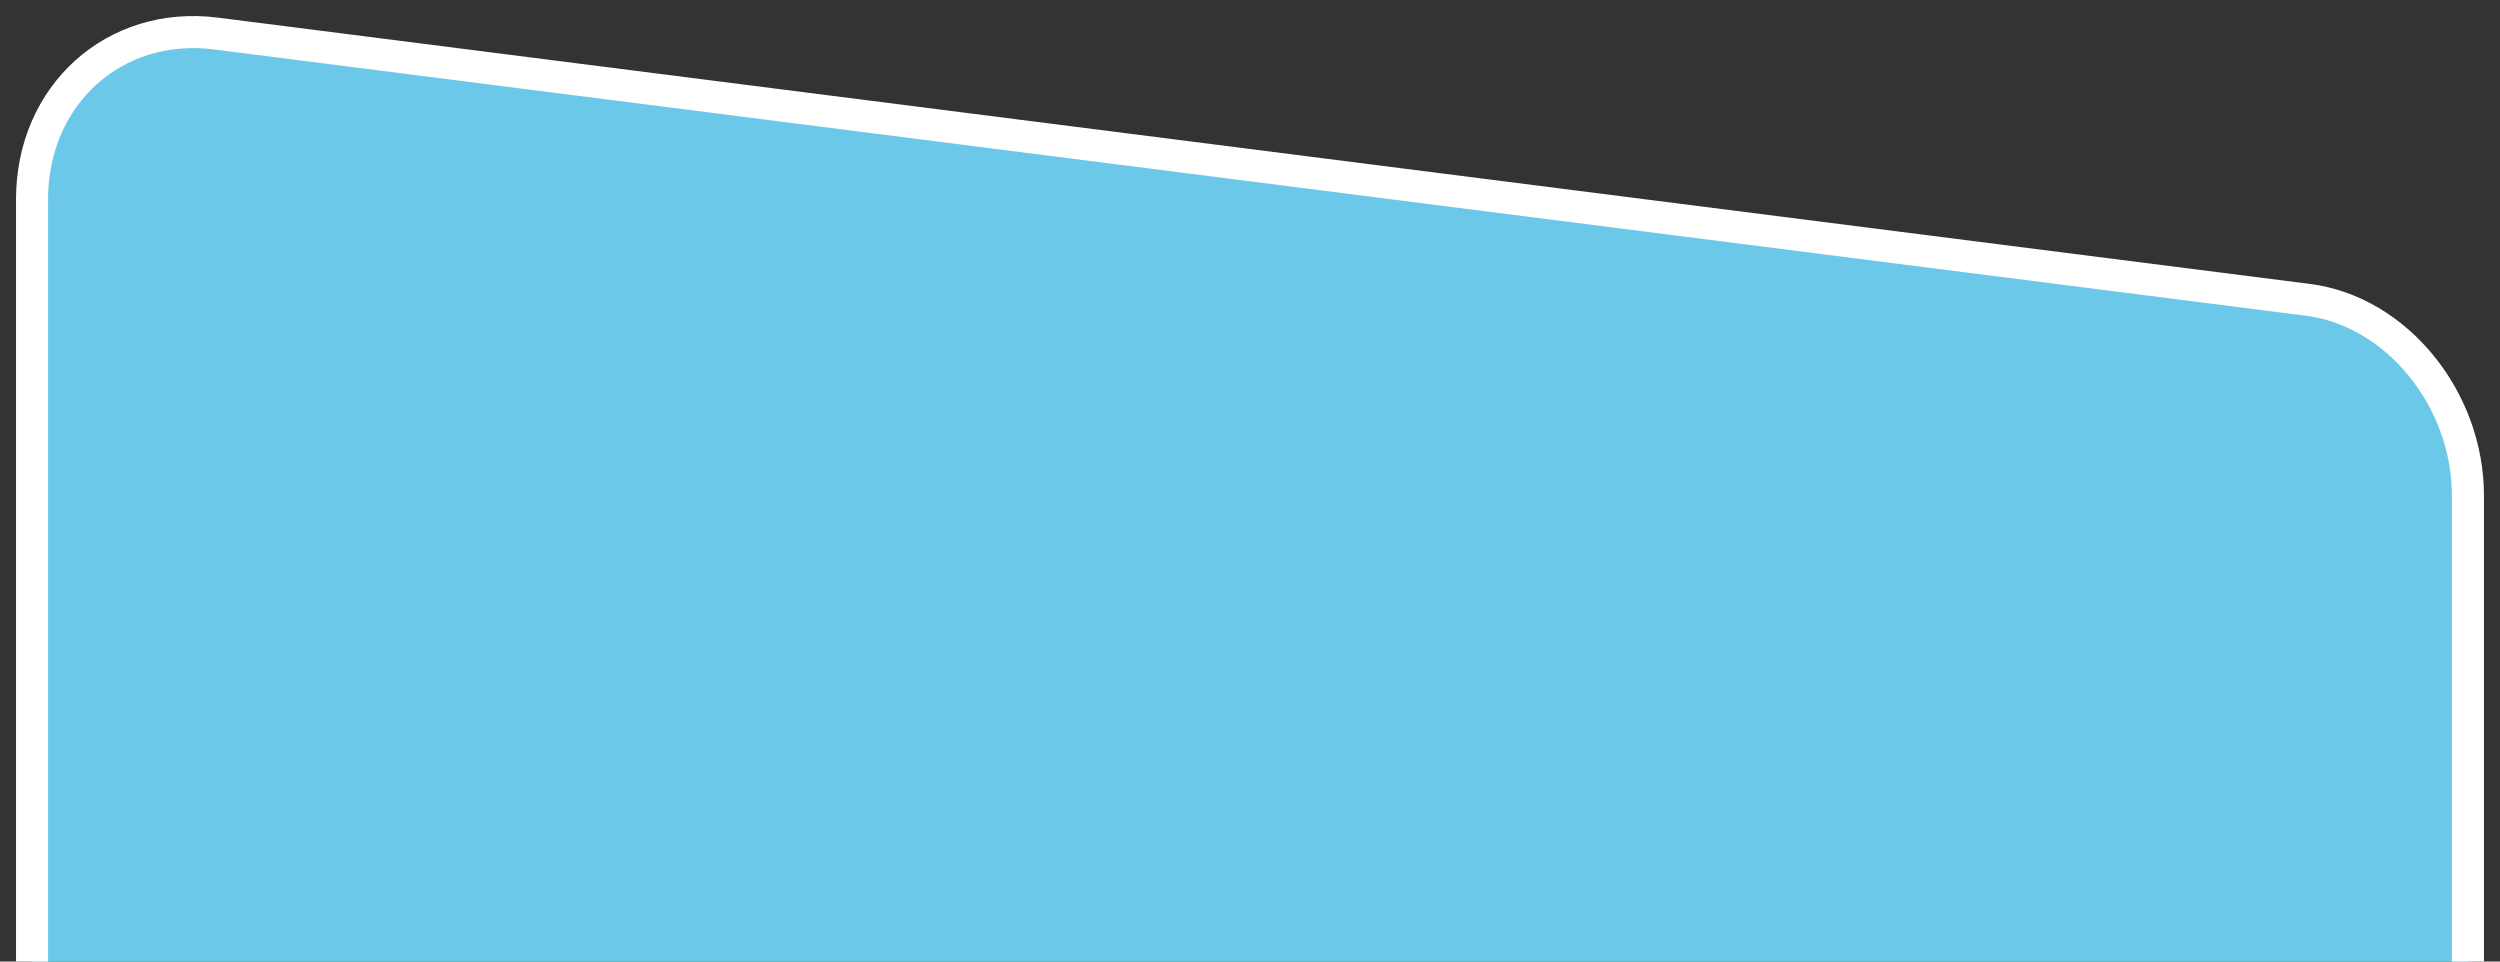 <svg xmlns="http://www.w3.org/2000/svg" width="390" height="150" viewBox="0 0 390 150">
  <rect x="0" y="0" width="390" height="150" fill="#333333" stroke="none"/>
<defs>
    <style>
      .cls-1 {
        fill: #6cc8e9;
        stroke: #fff;
        stroke-linejoin: round;
        stroke-width: 5px;
        fill-rule: evenodd;
      }
    </style>
  </defs>
  <path class="cls-1" d="M33.672,5.23L360.031,46.772C373.851,48.531,385,62.213,385,77.34V648.879c0,15.127-11.148,27.39-24.968,27.39H33.672C17.876,676.269,5,663.059,5,646.763V31.085C5,14.79,17.876,3.219,33.672,5.23ZM344.208,697L357.8,676.271H330.614L344.208,697"/>
</svg>
